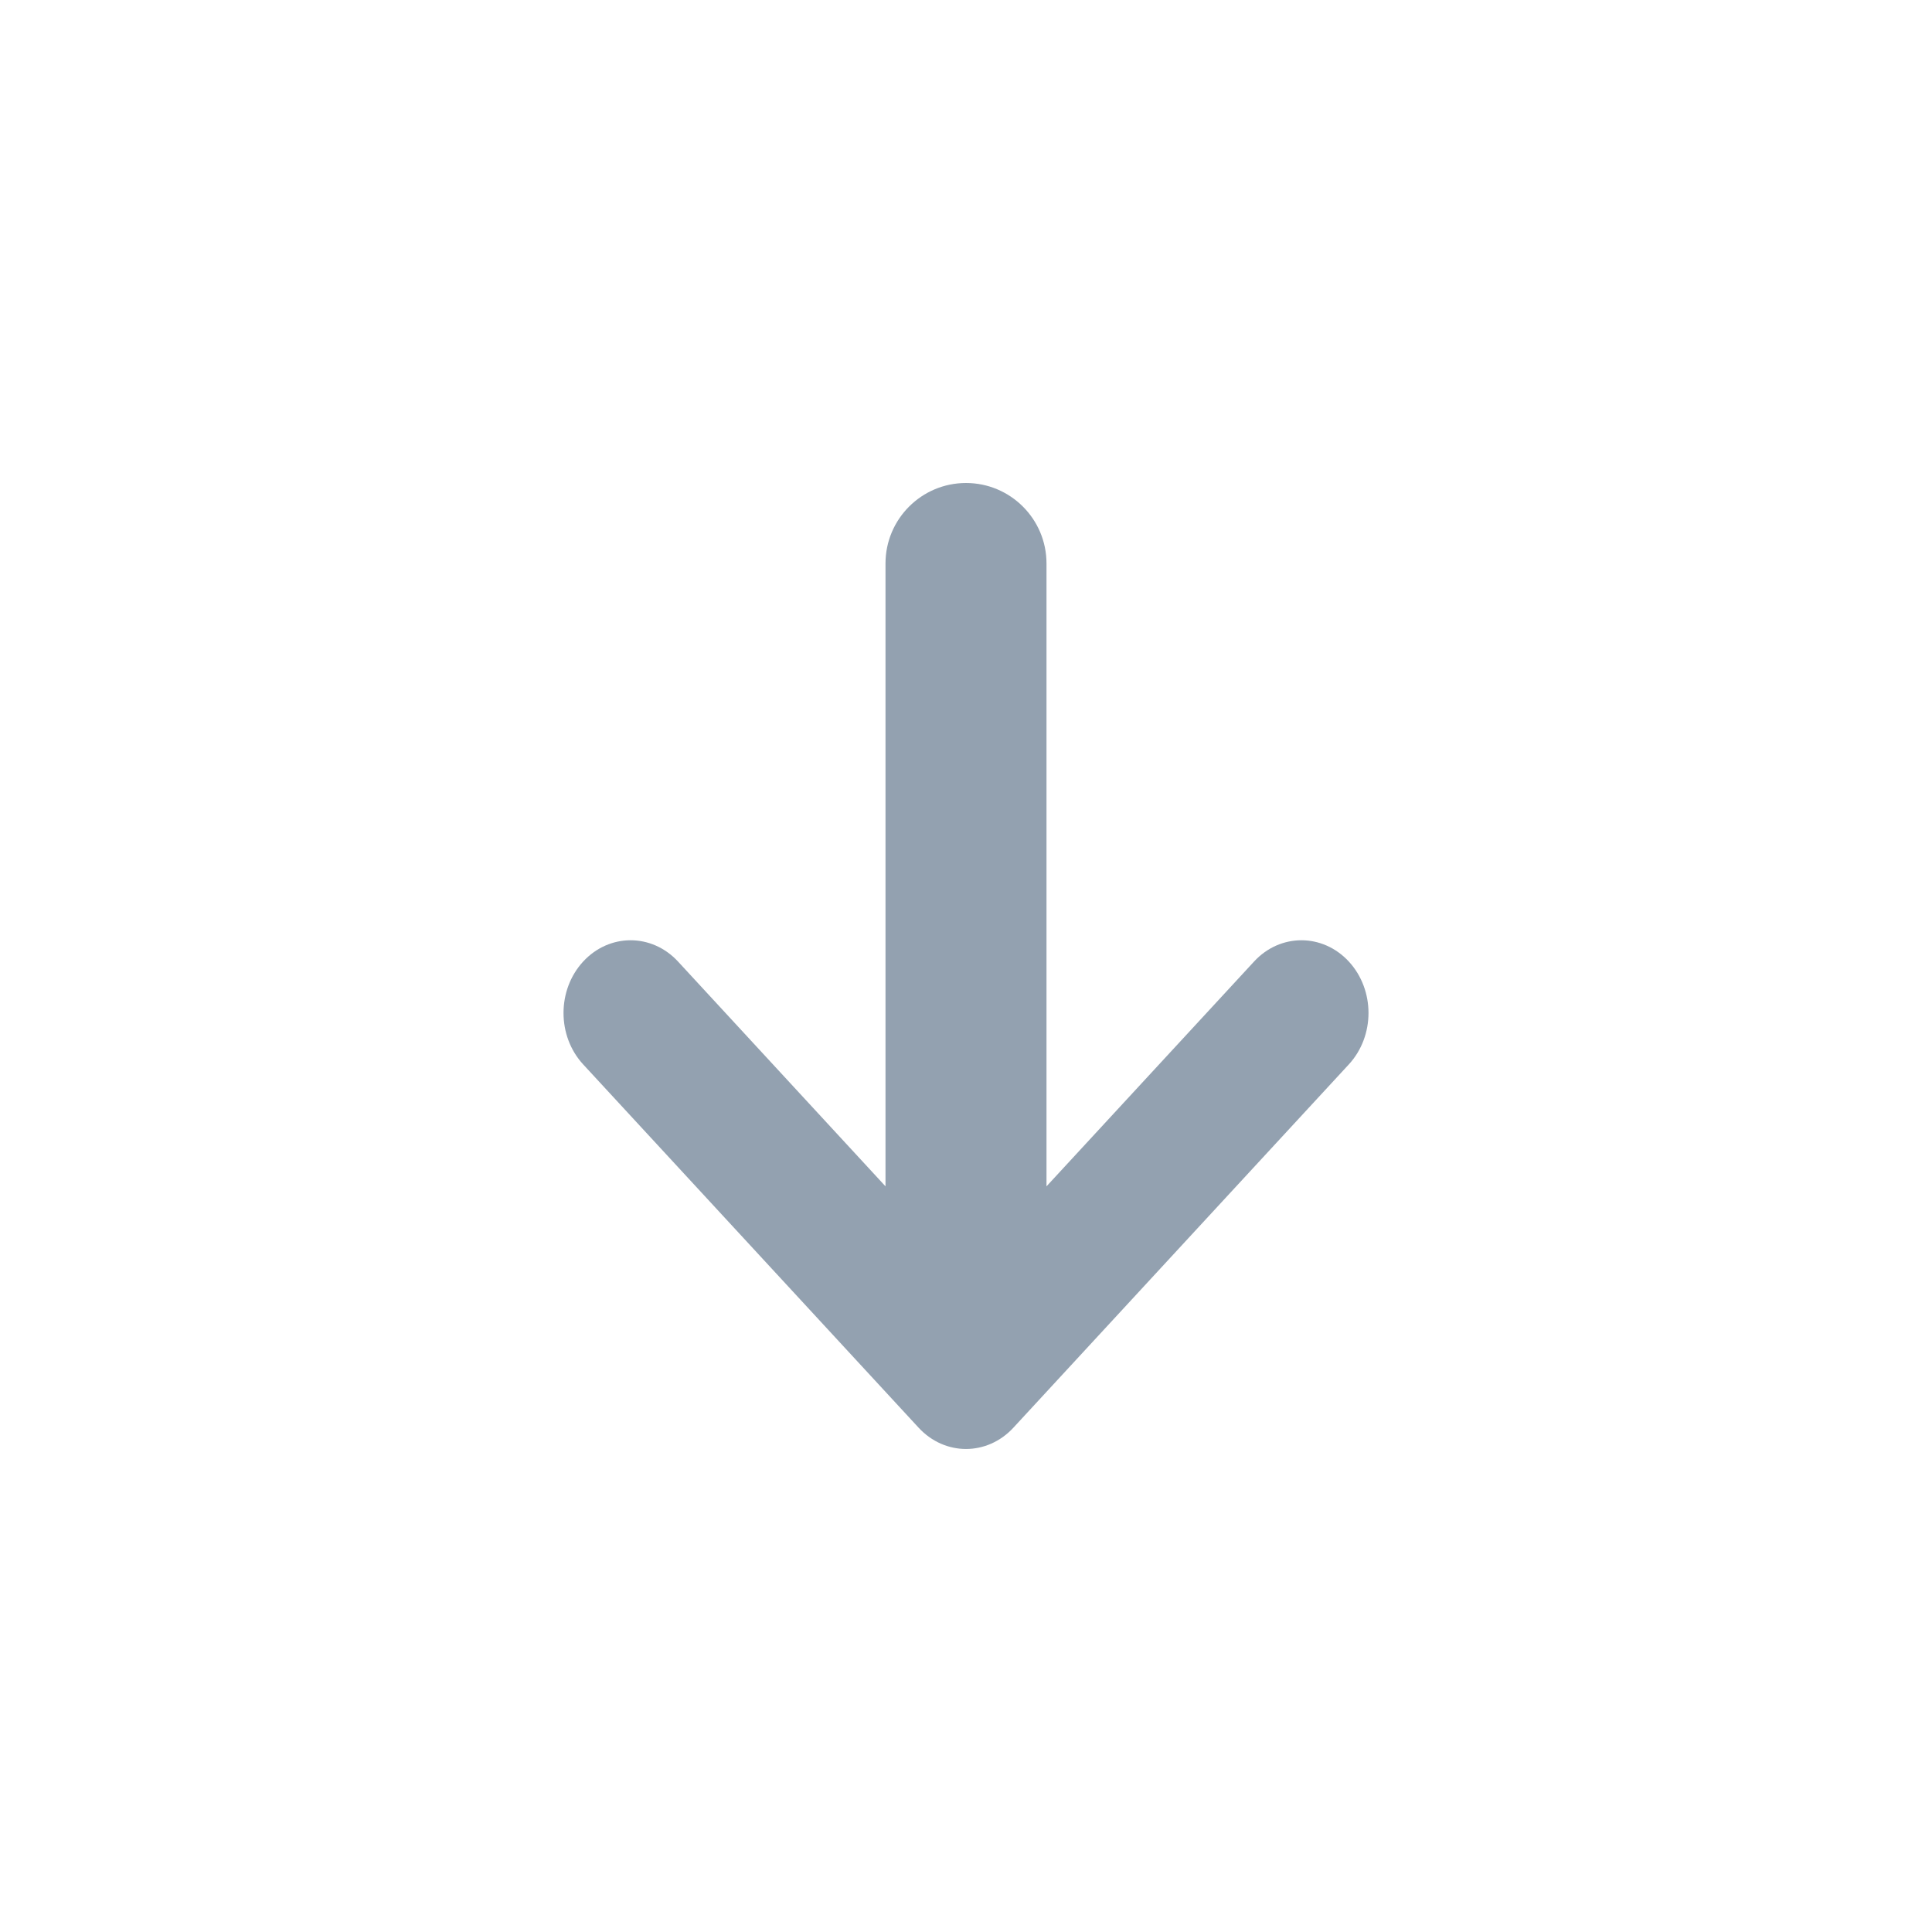 <svg viewBox="0 0 24 24" fill="none" xmlns="http://www.w3.org/2000/svg">
  <path fill-rule="evenodd" clip-rule="evenodd"
    d="M7.244 13.222C6.919 12.869 6.919 12.298 7.244 11.945C7.57 11.592 8.097 11.592 8.423 11.945L11 14.737L11 7C11 6.448 11.448 6 12 6C12.552 6 13 6.448 13 7L13 14.737L15.578 11.945C15.903 11.592 16.43 11.592 16.756 11.945C16.918 12.121 17 12.352 17 12.583C17 12.815 16.918 13.046 16.756 13.222L12.589 17.735C12.263 18.088 11.737 18.088 11.411 17.735L7.244 13.222Z"
    fill="#93A1B0" />
</svg>